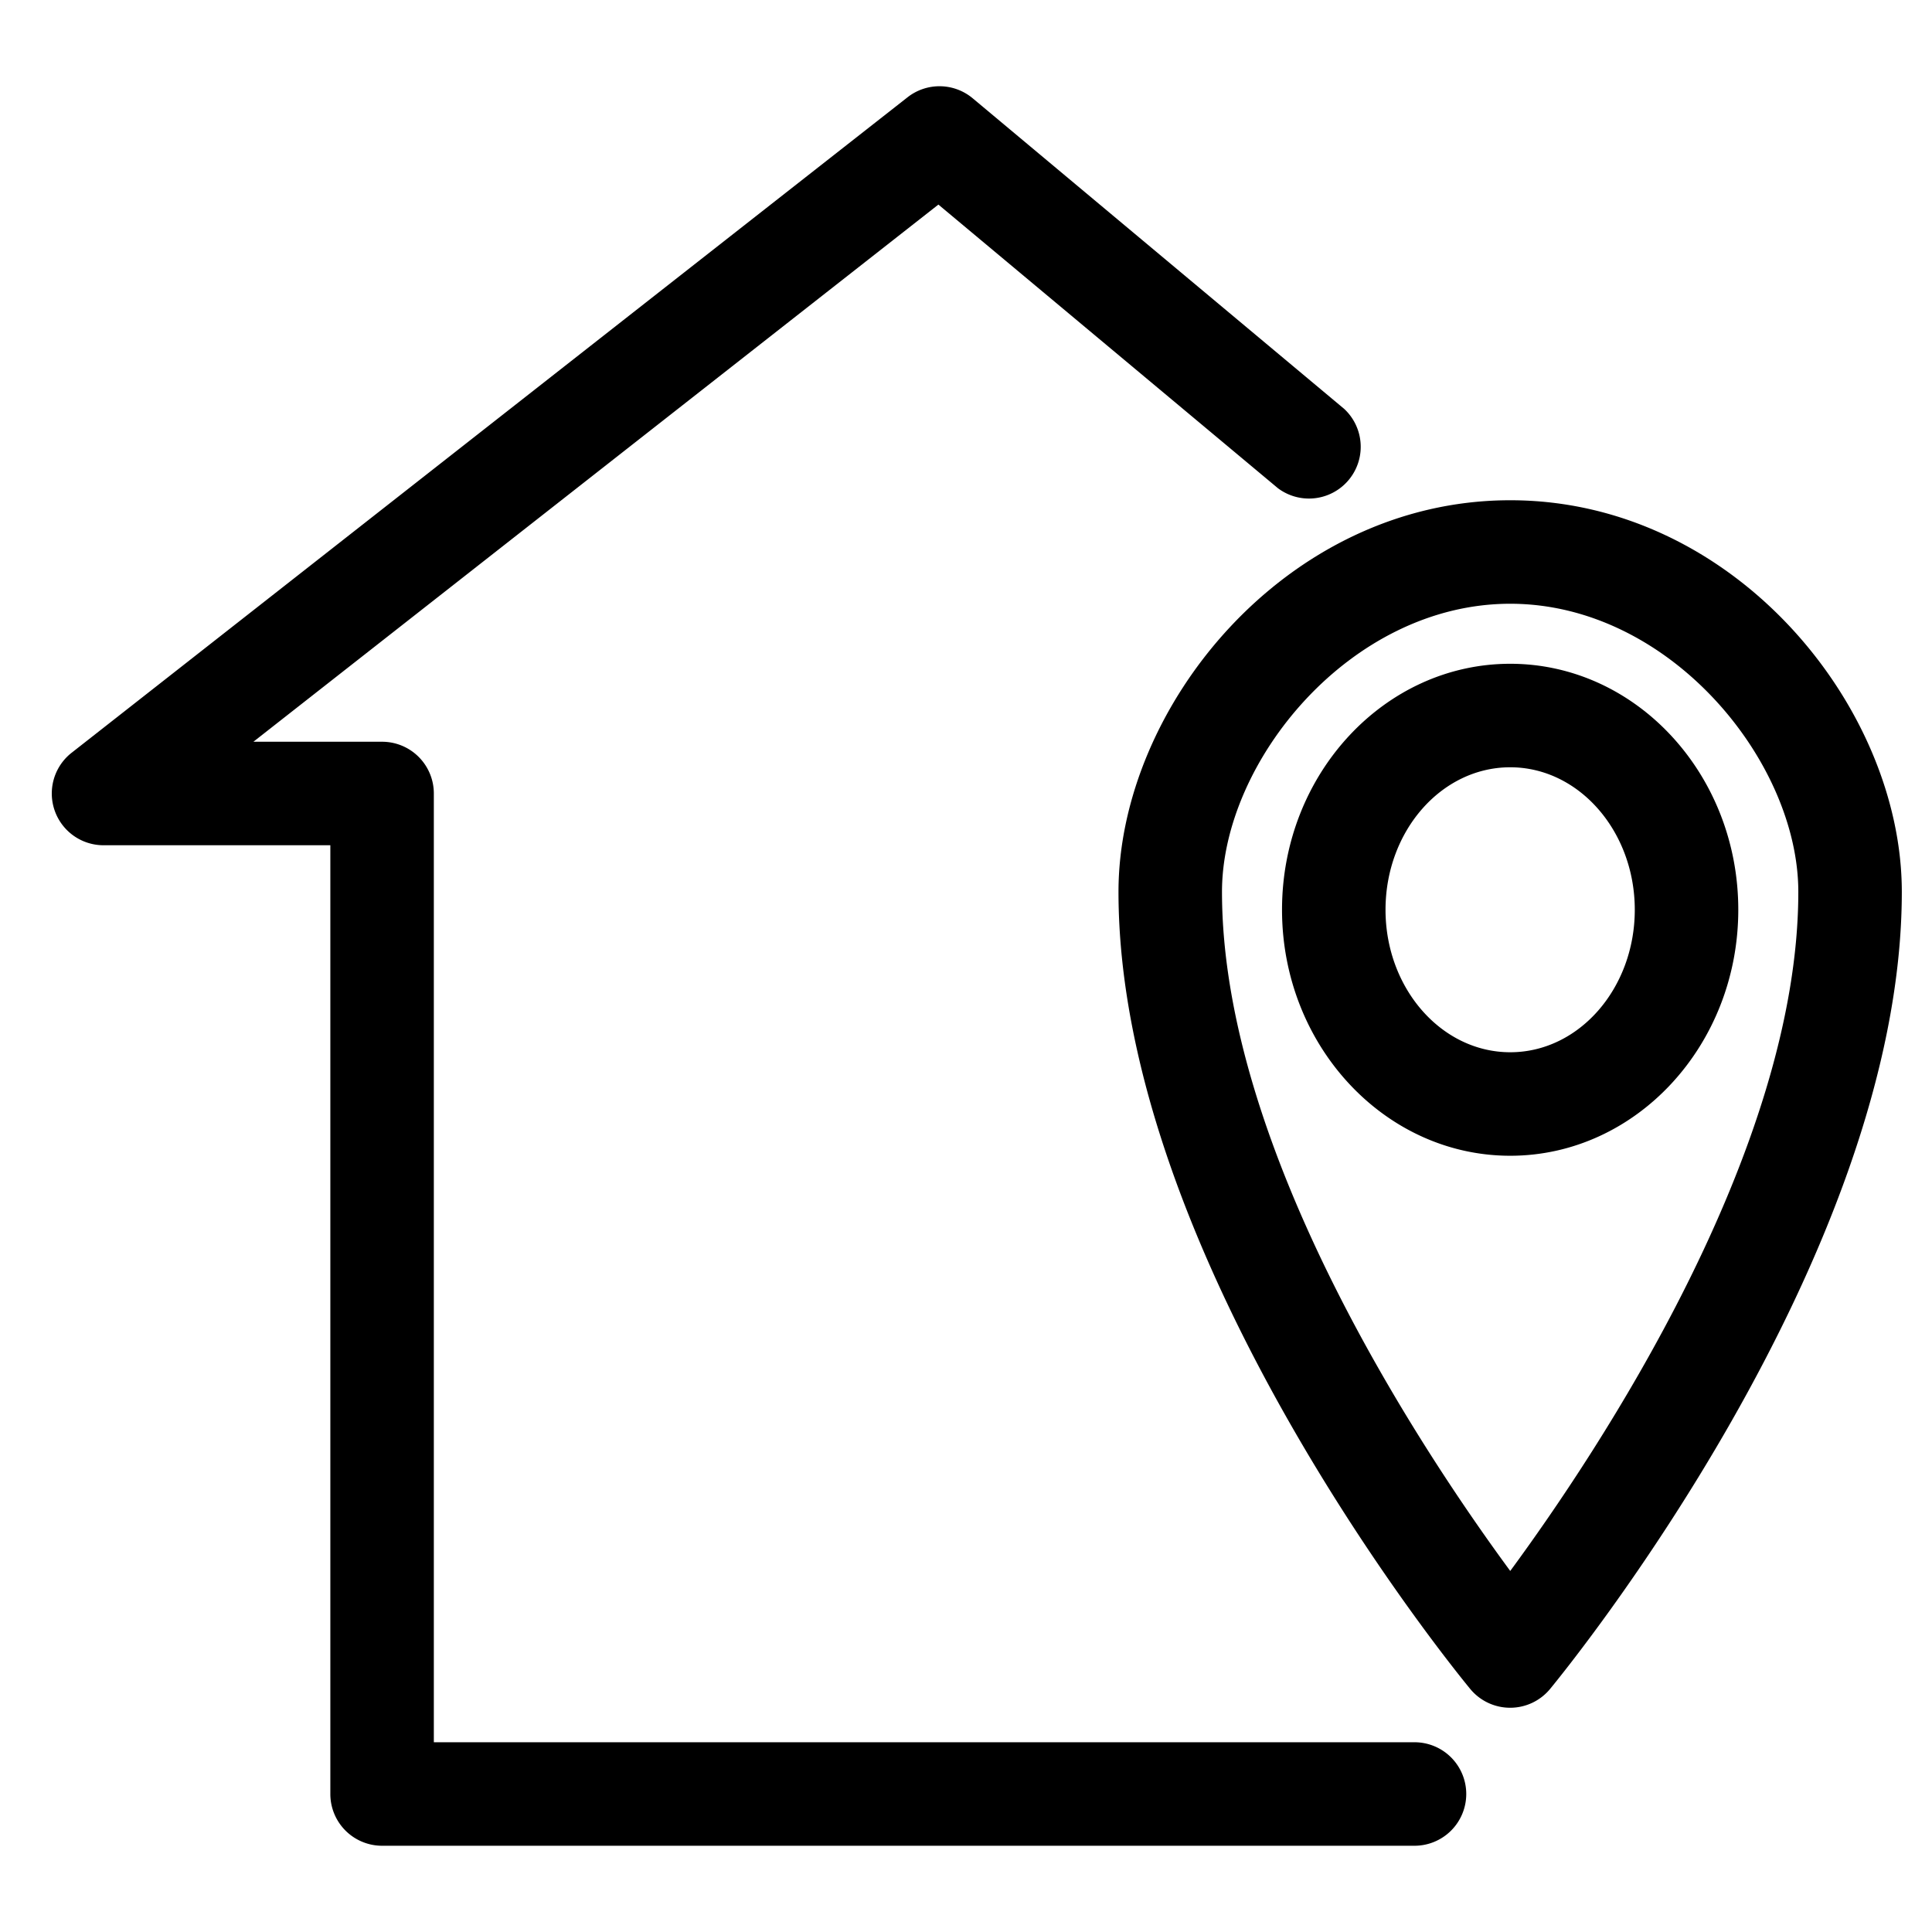 <svg viewBox="0 0 112 112" xmlns="http://www.w3.org/2000/svg">
  <path
    d="M87.55,99a3,3,0,0,1-2.32-1.09C84.4,96.9,64.84,73,64.84,51.7,64.84,41,74.55,29,87.55,29s22.7,12,22.7,22.7c0,21.28-19.56,45.2-20.39,46.21A3,3,0,0,1,87.55,99Zm0-64c-9.26,0-16.71,9.14-16.71,16.7,0,15,11.64,32.48,16.71,39.37,5.07-6.89,16.7-24.34,16.7-39.37C104.25,44.14,96.8,35,87.55,35Zm0,32c-7.29,0-13.23-6.4-13.23-14.26s5.94-14.26,13.23-14.26,13.22,6.4,13.22,14.26S94.84,67,87.55,67Zm0-22.52c-4,0-7.23,3.71-7.23,8.26S83.56,61,87.55,61s7.22-3.71,7.22-8.26S91.53,44.48,87.55,44.48ZM6,46m79,58a3,3,0,0,0-3-3H25.15V46a3,3,0,0,0-3-3H14.69L54.4,11.86,74.08,28.3a3,3,0,0,0,3.84-4.6L56.39,5.7a3,3,0,0,0-3.78-.06l-48.46,38A3,3,0,0,0,6,49H19.15v55a3,3,0,0,0,3,3H82A3,3,0,0,0,85,104Z"
    fill="currentColor"/>
</svg>

